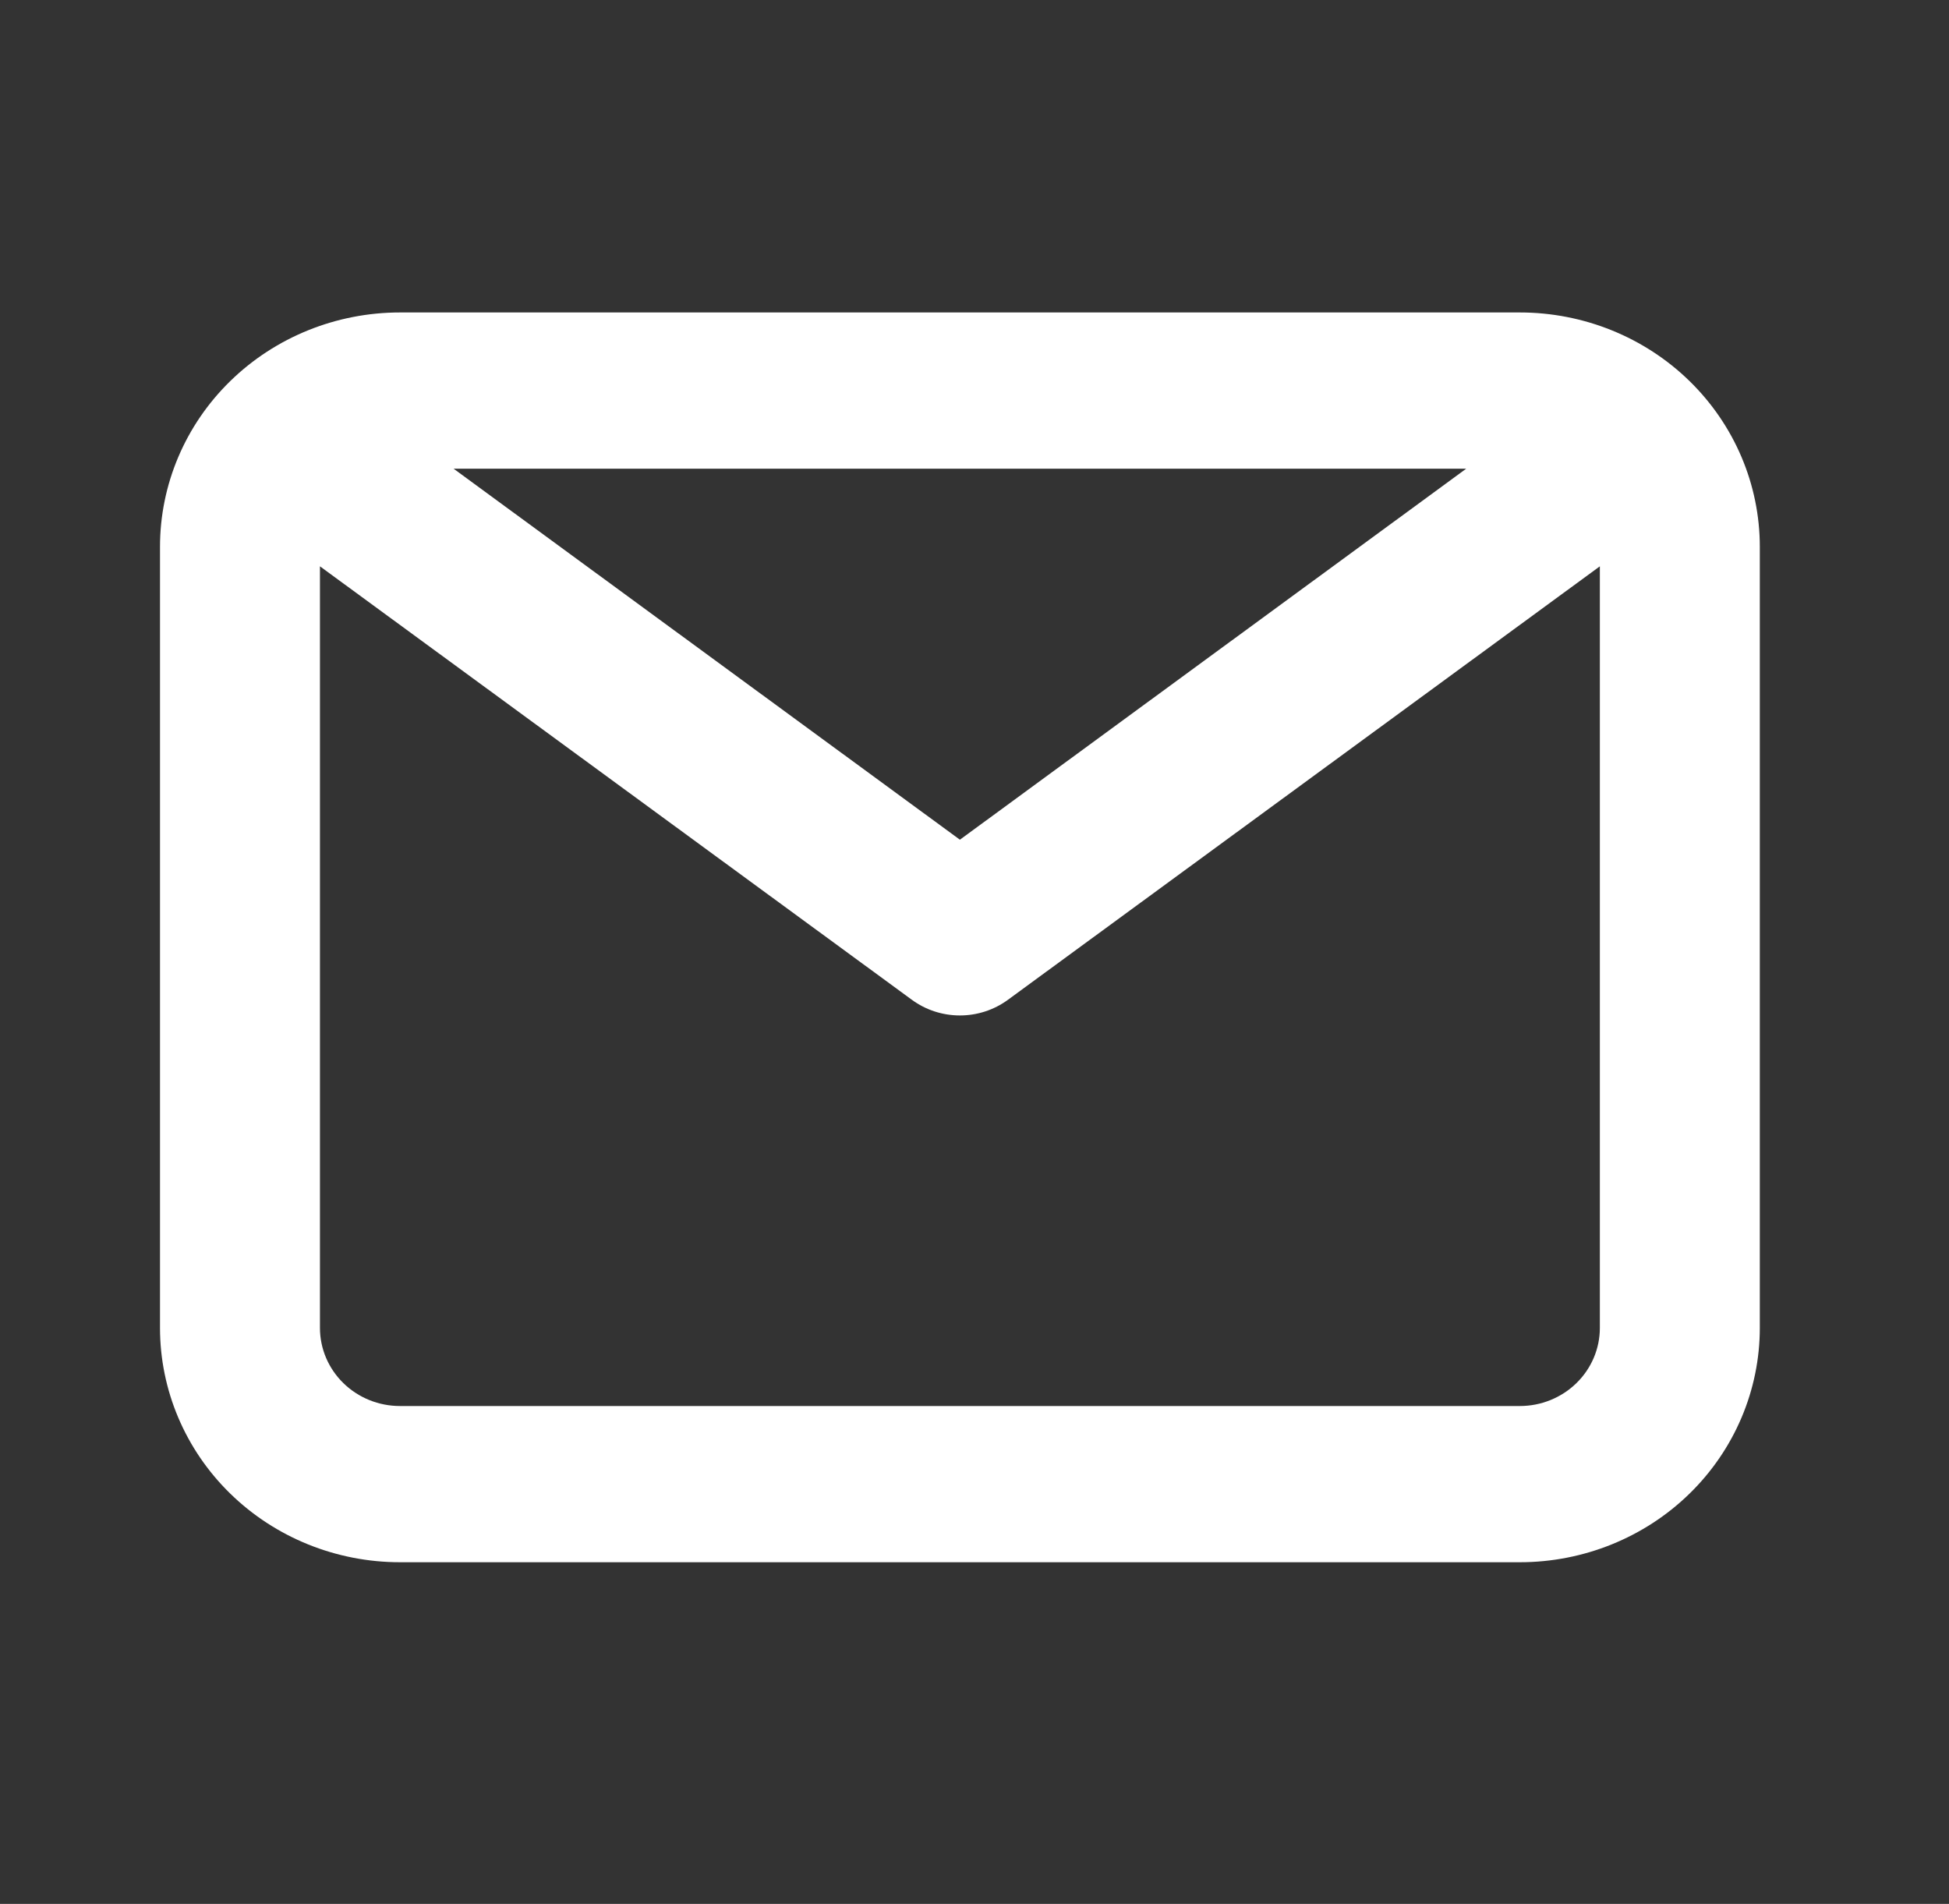 <svg width="43" height="42" viewBox="0 0 43 42" fill="none" xmlns="http://www.w3.org/2000/svg">
<rect x="0" y="0" width="43" height="42" fill="#333333" stroke="none"/>
<path d="M33.532 6.893H8.824C7.42 6.893 6.073 7.437 5.08 8.407C4.087 9.376 3.53 10.691 3.53 12.062V29.294C3.53 30.665 4.087 31.98 5.08 32.949C6.073 33.919 7.42 34.463 8.824 34.463H33.532C34.936 34.463 36.283 33.919 37.276 32.949C38.268 31.98 38.826 30.665 38.826 29.294V12.062C38.826 10.691 38.268 9.376 37.276 8.407C36.283 7.437 34.936 6.893 33.532 6.893ZM32.349 10.339L21.178 18.524L10.007 10.339H32.349ZM33.532 31.017H8.824C8.356 31.017 7.907 30.835 7.576 30.512C7.245 30.189 7.059 29.751 7.059 29.294V12.493L20.119 22.056C20.424 22.28 20.796 22.401 21.178 22.401C21.56 22.401 21.931 22.28 22.237 22.056L35.297 12.493V29.294C35.297 29.751 35.111 30.189 34.78 30.512C34.449 30.835 34 31.017 33.532 31.017Z" fill="white"/>
</svg>
